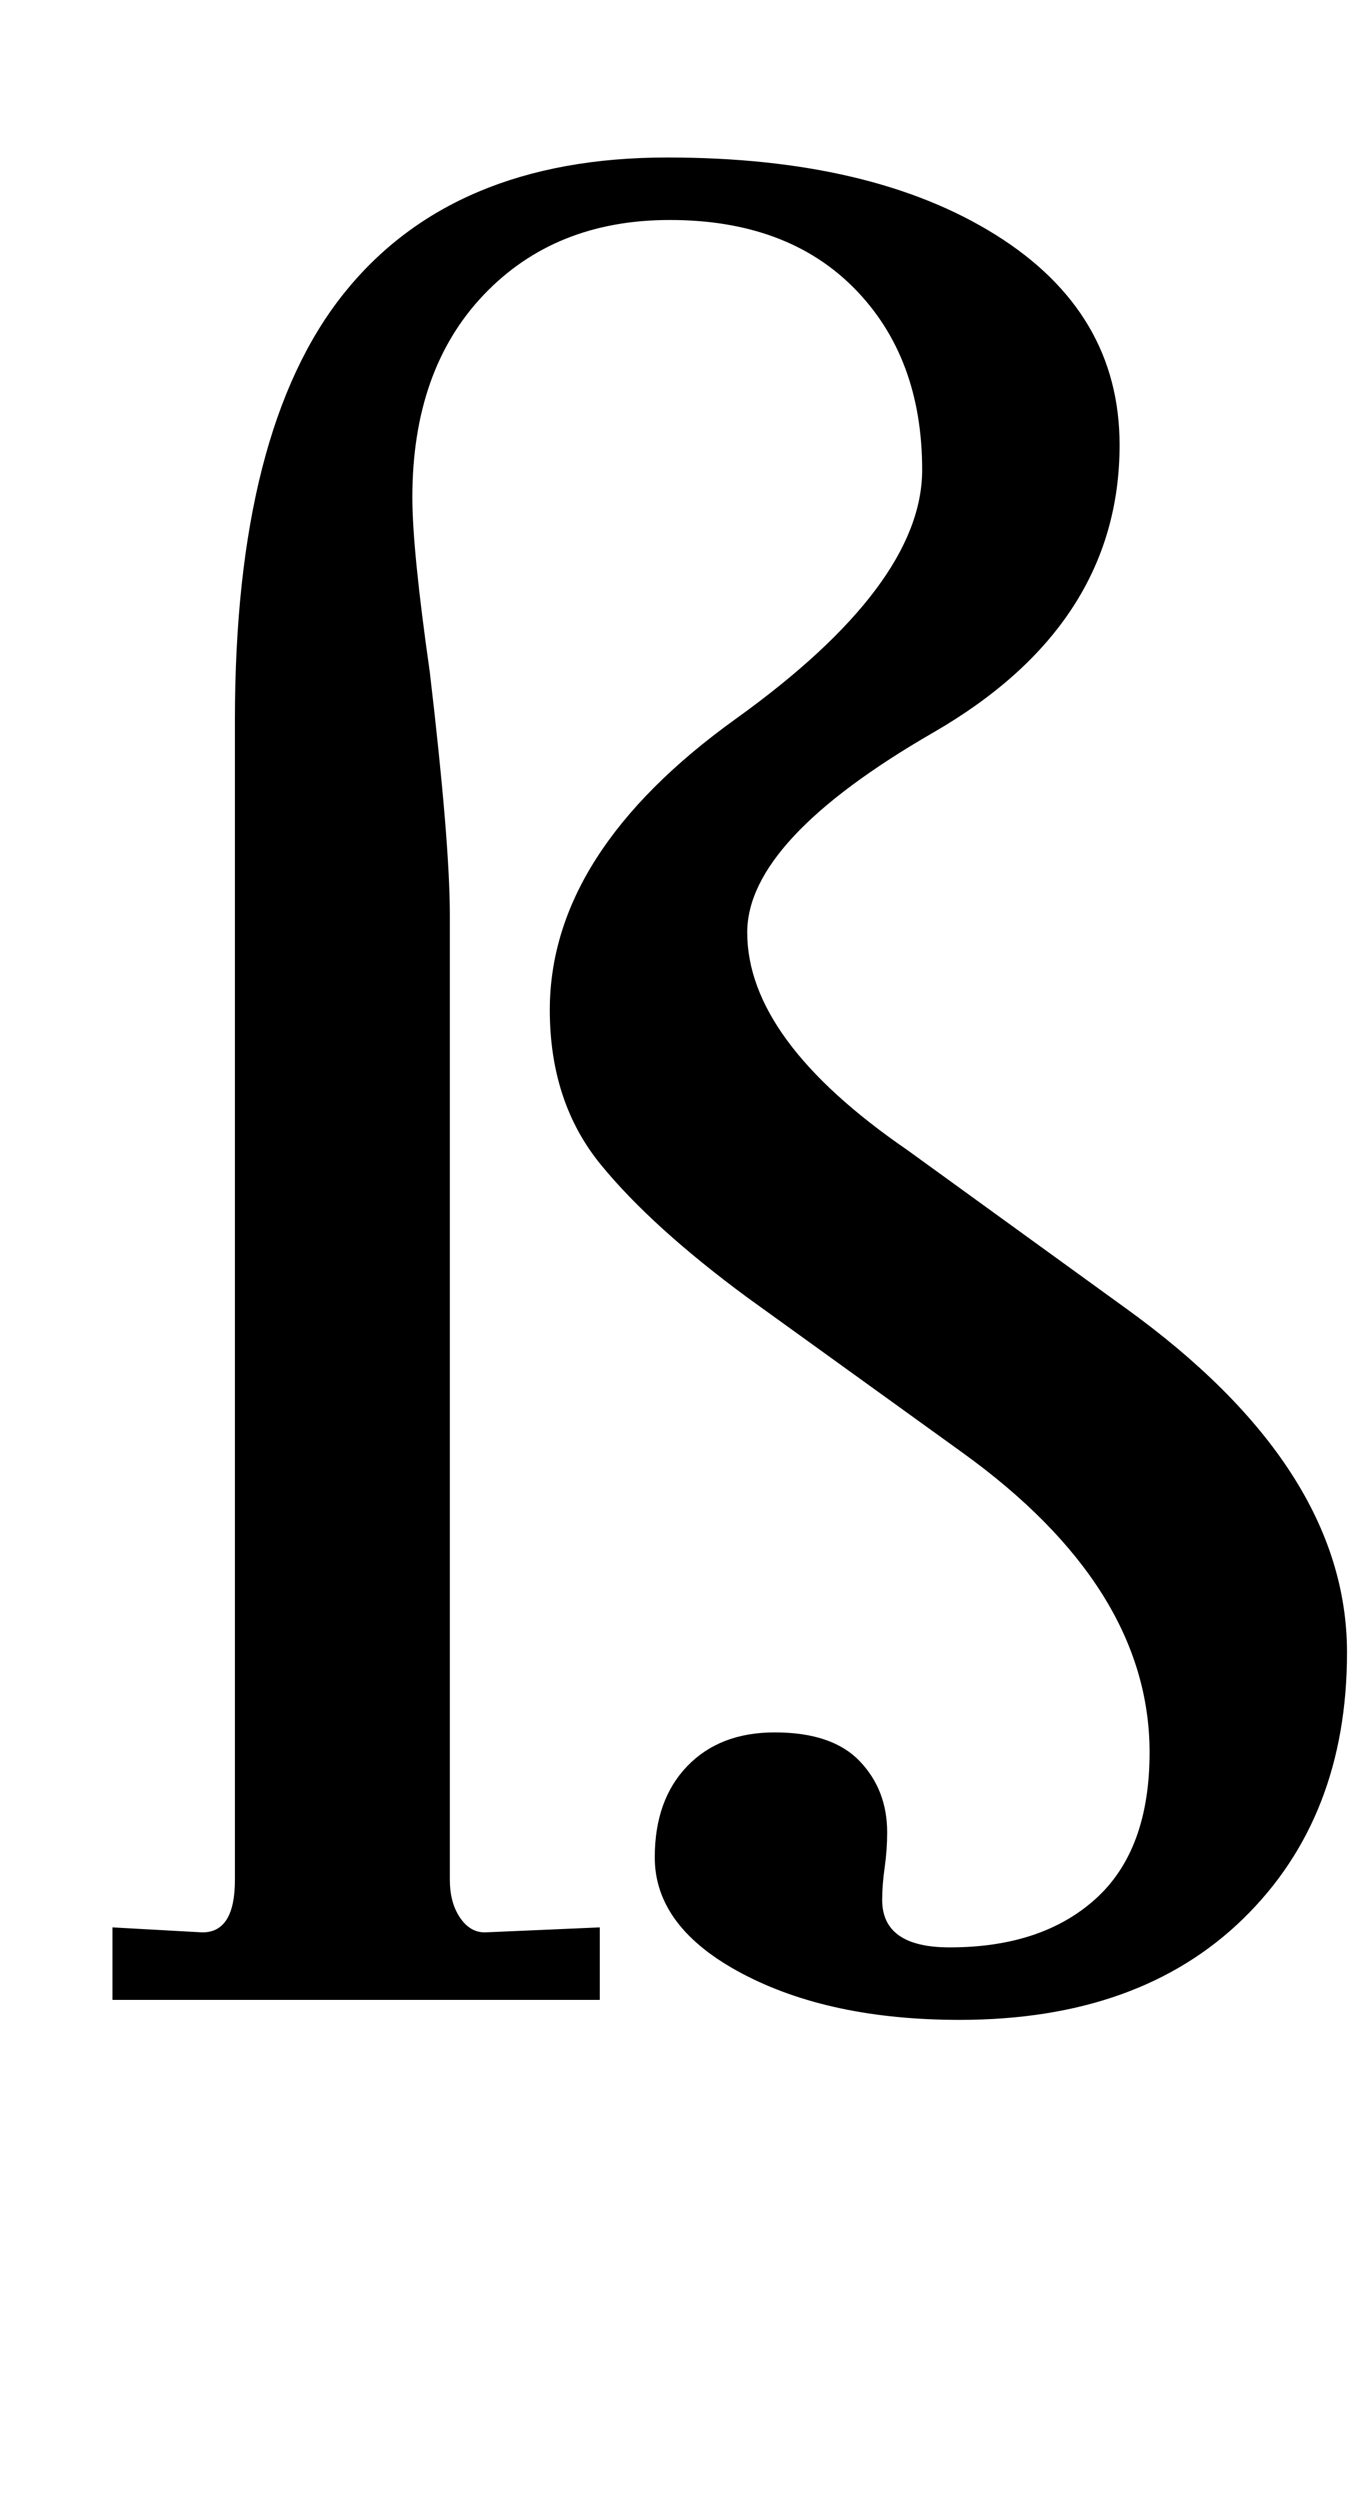<?xml version="1.0" standalone="no"?>
<!DOCTYPE svg PUBLIC "-//W3C//DTD SVG 1.1//EN" "http://www.w3.org/Graphics/SVG/1.1/DTD/svg11.dtd" >
<svg xmlns="http://www.w3.org/2000/svg" xmlns:xlink="http://www.w3.org/1999/xlink" version="1.1" viewBox="-10 0 549 1000">
  <g transform="matrix(1 0 0 -1 0 800)">
   <path fill="currentColor"
d="M287 10.5q-35 18.5 -35 46.5q0 23 13 36.5t35 13.5q23 0 34 -11.5t11 -28.5q0 -7 -1 -14t-1 -13q0 -19 27 -19q37 0 58.5 19.5t21.5 58.5q0 66 -75 120l-86 62q-38 28 -58.5 53t-20.5 62q0 63 74.5 116.5t74.5 99.5q0 45 -27 72.5t-74 27.5q-46 0 -74.5 -30t-28.5 -81
q0 -21 7 -70q8 -68 8 -97v-386q0 -9 4 -15t10 -6l46 2v-29h-195v29l36 -2q13 0 13 21v464q0 116 43.5 170.5t129.5 54.5q82 0 131.5 -31t49.5 -84q0 -72 -74.5 -115t-74.5 -80q0 -43 64 -87l87 -63q89 -64 89 -138q0 -66 -41.5 -106.5t-113.5 -40.5q-52 0 -87 18.5z" />
  </g>

</svg>
